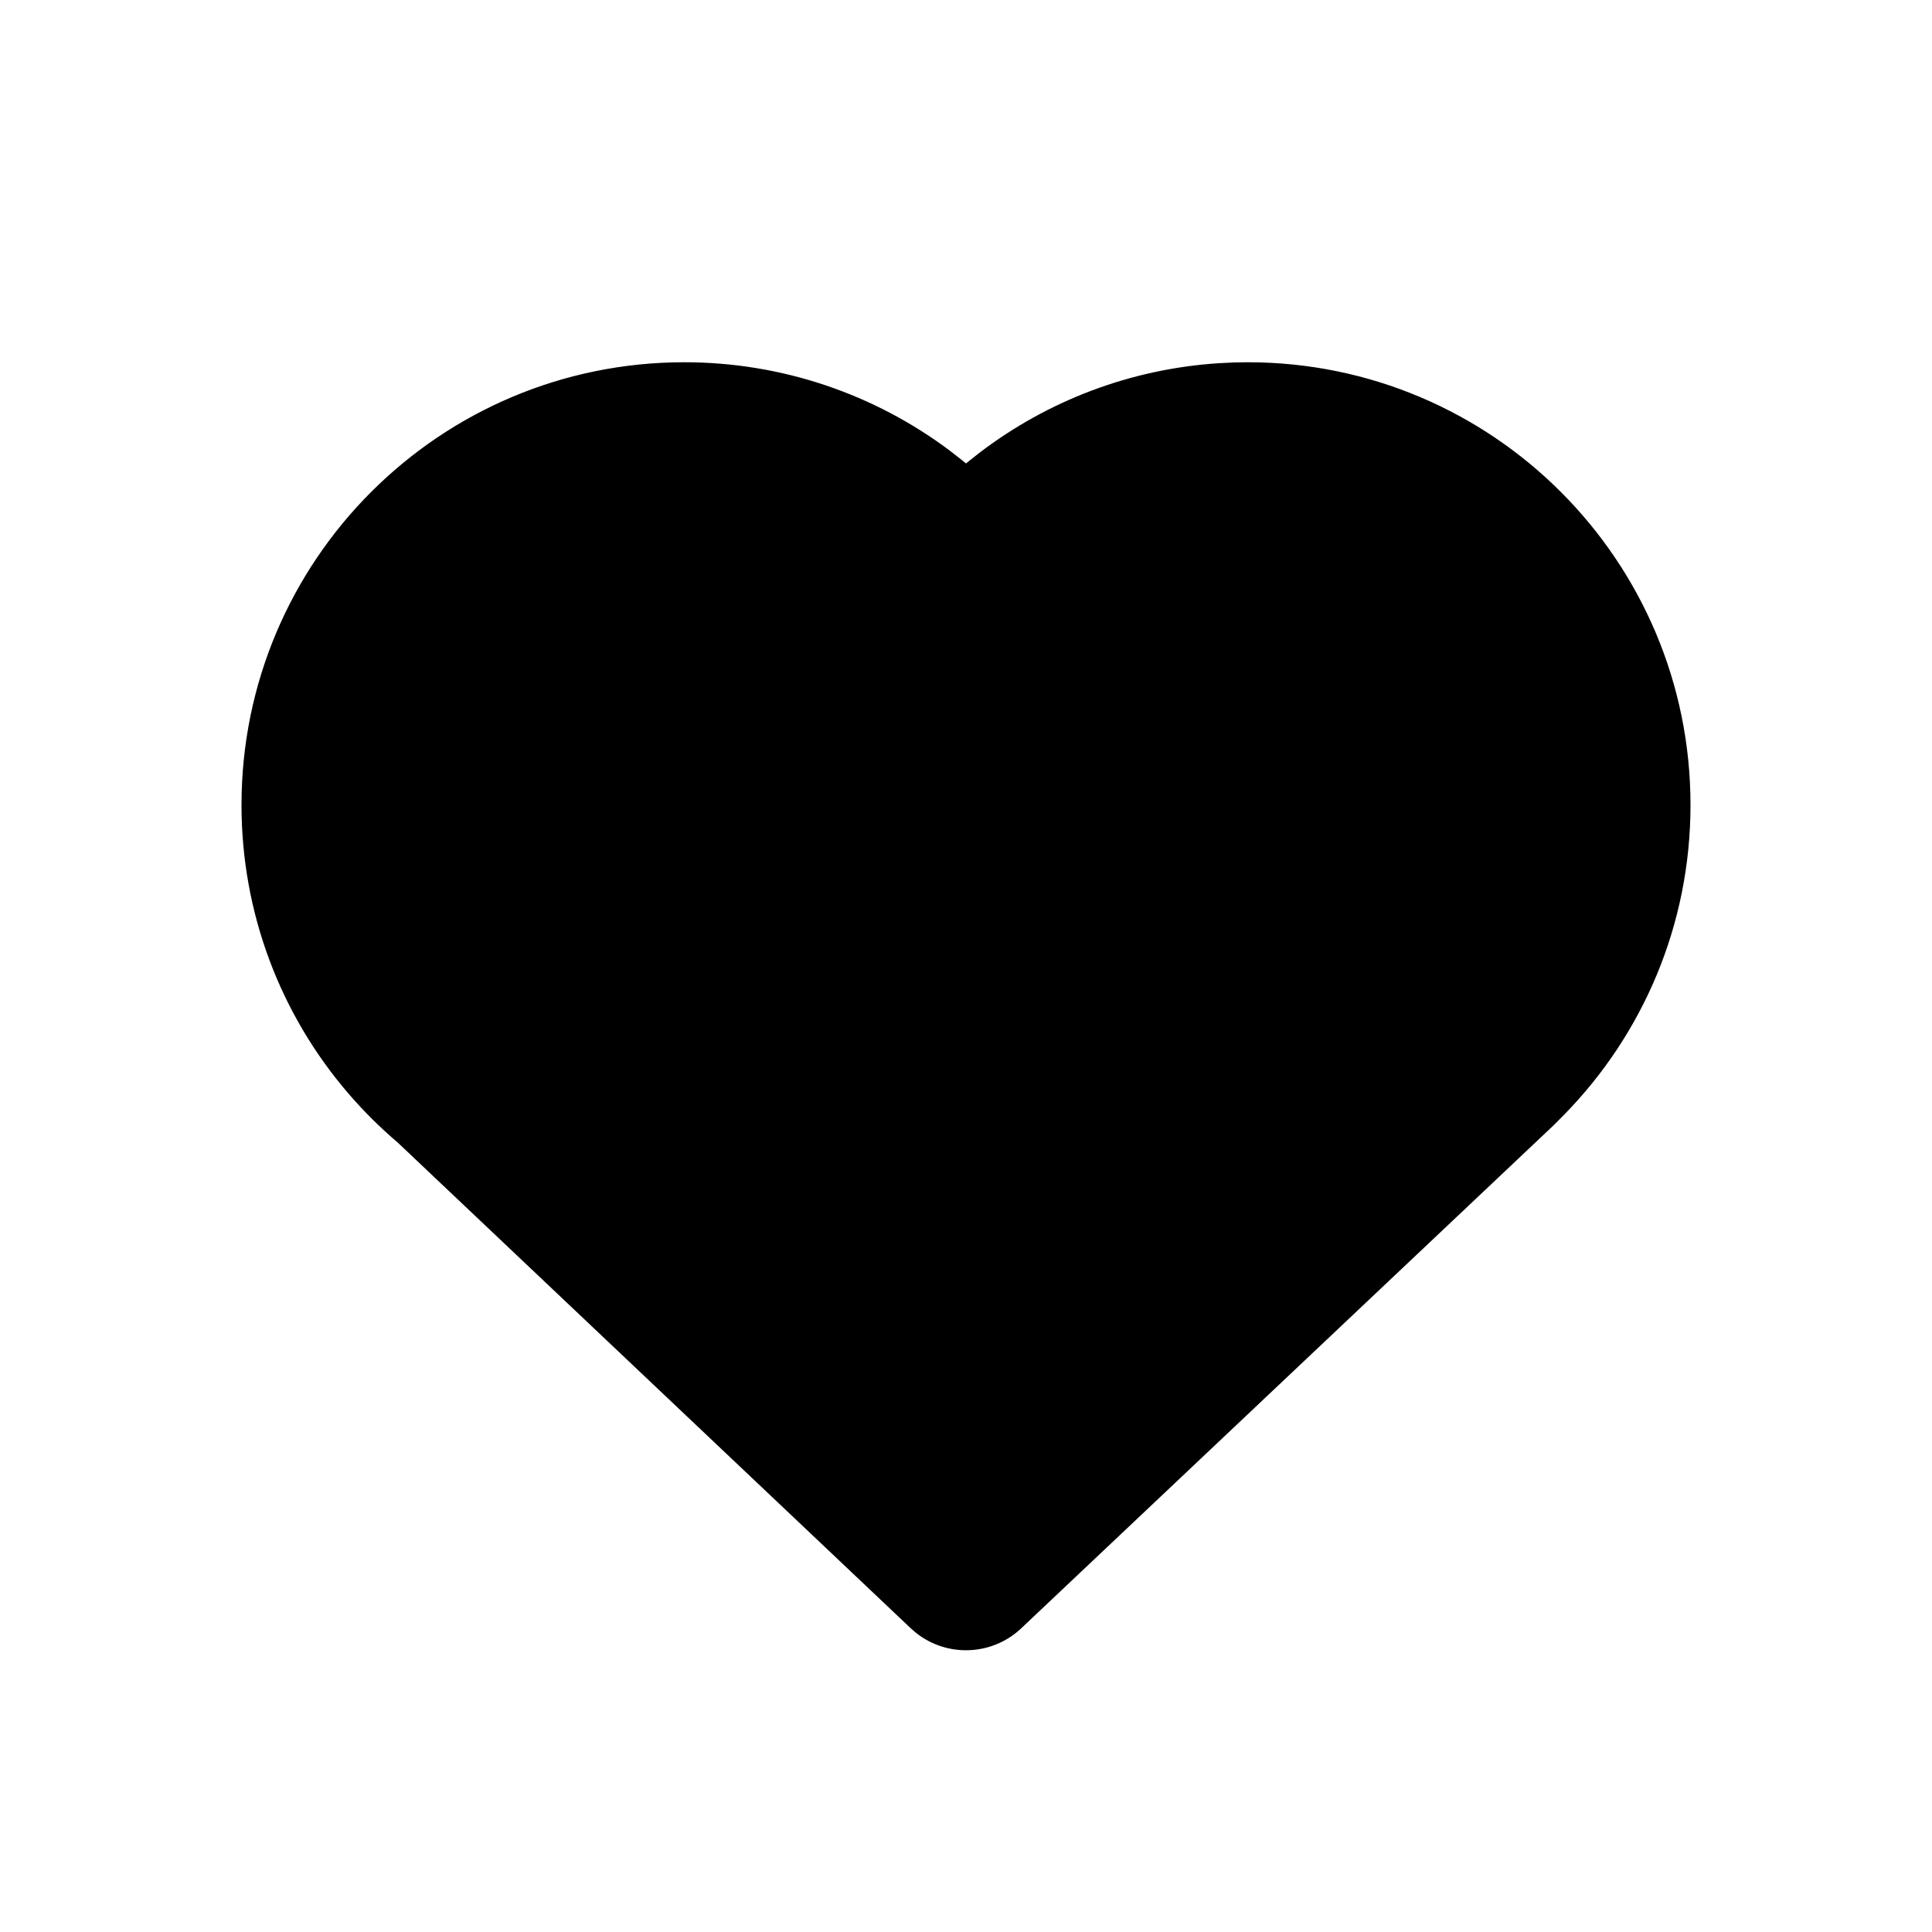 <svg
  width="48"
  height="48"
  viewBox="0 0 48 48"
  fill="none"
  xmlns="http://www.w3.org/2000/svg"
  class="mm-icon"
>
  <path
    d="M31 9C37.075 9 42 13.925 42 20C42 22.989 40.808 25.7 38.872 27.683L38.603 27.954L25.373 40.454C24.645 41.142 23.528 41.18 22.757 40.567L22.625 40.452L9.881 28.386C9.444 28.015 9.034 27.607 8.655 27.167C6.953 25.187 6 22.664 6 20C6 13.925 10.925 9 17 9C19.43 9 21.732 9.794 23.605 11.202L23.882 11.418L23.999 11.514L24.337 11.247C26.034 9.953 28.09 9.166 30.277 9.024L30.665 9.005L31 9Z"
    fill="currentColor"
  />
</svg>
